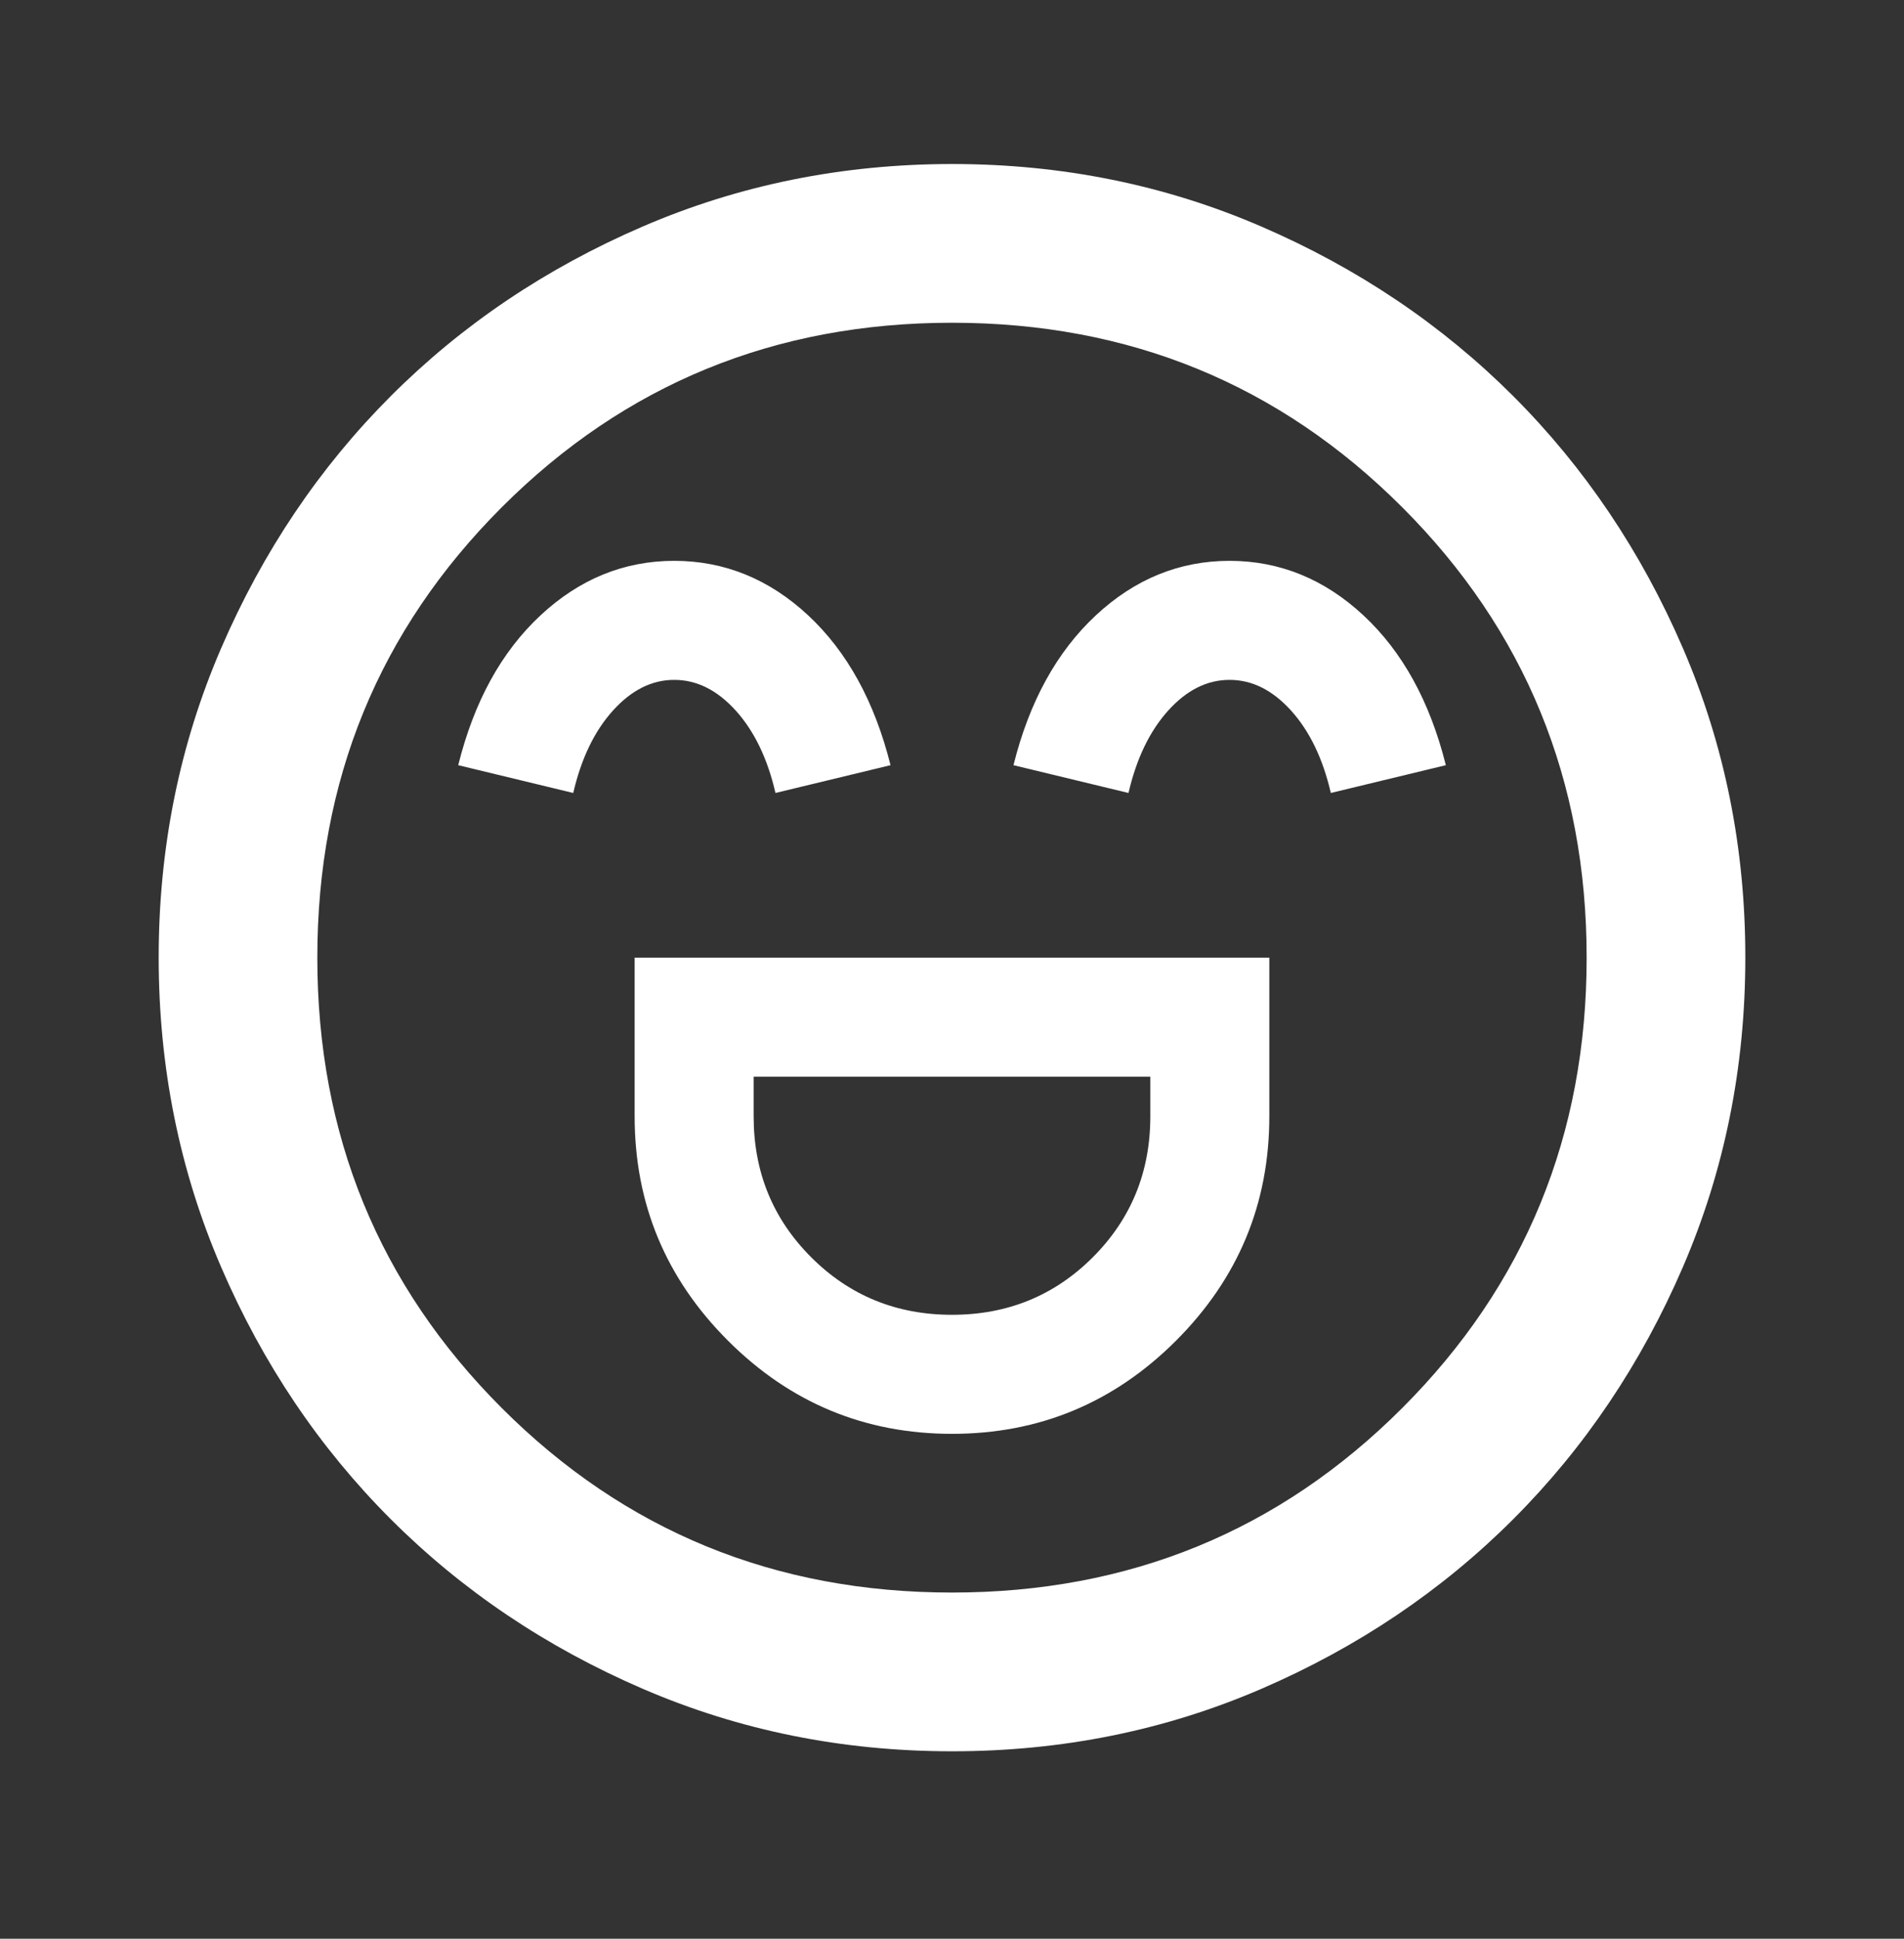 <svg width="56" height="57" viewBox="0 0 56 57" fill="none" xmlns="http://www.w3.org/2000/svg">
<rect x="0" y="0" width="56" height="57" fill="#333333" stroke="none"/>
<path d="M18.666 28.156V32.822C18.666 35.389 19.58 37.586 21.408 39.414C23.236 41.242 25.433 42.156 28 42.156C30.567 42.156 32.764 41.242 34.592 39.414C36.419 37.586 37.333 35.389 37.333 32.822V28.156H18.666ZM28 38.656C26.366 38.656 24.986 38.092 23.858 36.964C22.73 35.836 22.166 34.456 22.166 32.822V31.656H33.833V32.822C33.833 34.456 33.269 35.836 32.142 36.964C31.014 38.092 29.633 38.656 28 38.656ZM19.833 16.489C18.355 16.489 17.043 17.024 15.895 18.094C14.746 19.165 13.941 20.632 13.477 22.497L16.86 23.314C17.094 22.303 17.483 21.495 18.027 20.892C18.572 20.288 19.174 19.987 19.833 19.989C20.494 19.989 21.097 20.291 21.642 20.894C22.186 21.498 22.575 22.304 22.808 23.314L26.192 22.497C25.725 20.631 24.918 19.163 23.772 18.094C22.625 17.026 21.312 16.491 19.833 16.489ZM36.166 16.489C34.689 16.489 33.376 17.024 32.228 18.094C31.08 19.165 30.273 20.632 29.808 22.497L33.191 23.314C33.425 22.303 33.814 21.495 34.358 20.892C34.903 20.288 35.505 19.987 36.166 19.989C36.828 19.989 37.43 20.291 37.975 20.894C38.519 21.498 38.908 22.304 39.142 23.314L42.525 22.497C42.058 20.631 41.251 19.163 40.103 18.094C38.955 17.026 37.643 16.491 36.166 16.489ZM28 51.489C24.772 51.489 21.739 50.876 18.9 49.65C16.061 48.425 13.591 46.762 11.492 44.664C9.392 42.564 7.729 40.094 6.505 37.256C5.281 34.417 4.668 31.383 4.667 28.156C4.667 24.928 5.279 21.895 6.505 19.056C7.731 16.217 9.393 13.747 11.492 11.647C13.591 9.547 16.061 7.885 18.9 6.661C21.739 5.437 24.772 4.824 28 4.822C31.228 4.822 34.261 5.435 37.1 6.661C39.939 7.887 42.408 9.549 44.508 11.647C46.608 13.747 48.271 16.217 49.497 19.056C50.723 21.895 51.335 24.928 51.333 28.156C51.333 31.383 50.72 34.417 49.495 37.256C48.269 40.094 46.607 42.564 44.508 44.664C42.408 46.764 39.939 48.427 37.1 49.653C34.261 50.878 31.228 51.49 28 51.489ZM28 46.822C33.211 46.822 37.625 45.014 41.242 41.397C44.858 37.781 46.666 33.367 46.666 28.156C46.666 22.945 44.858 18.531 41.242 14.914C37.625 11.297 33.211 9.489 28 9.489C22.789 9.489 18.375 11.297 14.758 14.914C11.142 18.531 9.333 22.945 9.333 28.156C9.333 33.367 11.142 37.781 14.758 41.397C18.375 45.014 22.789 46.822 28 46.822Z" fill="white"/>
</svg>
